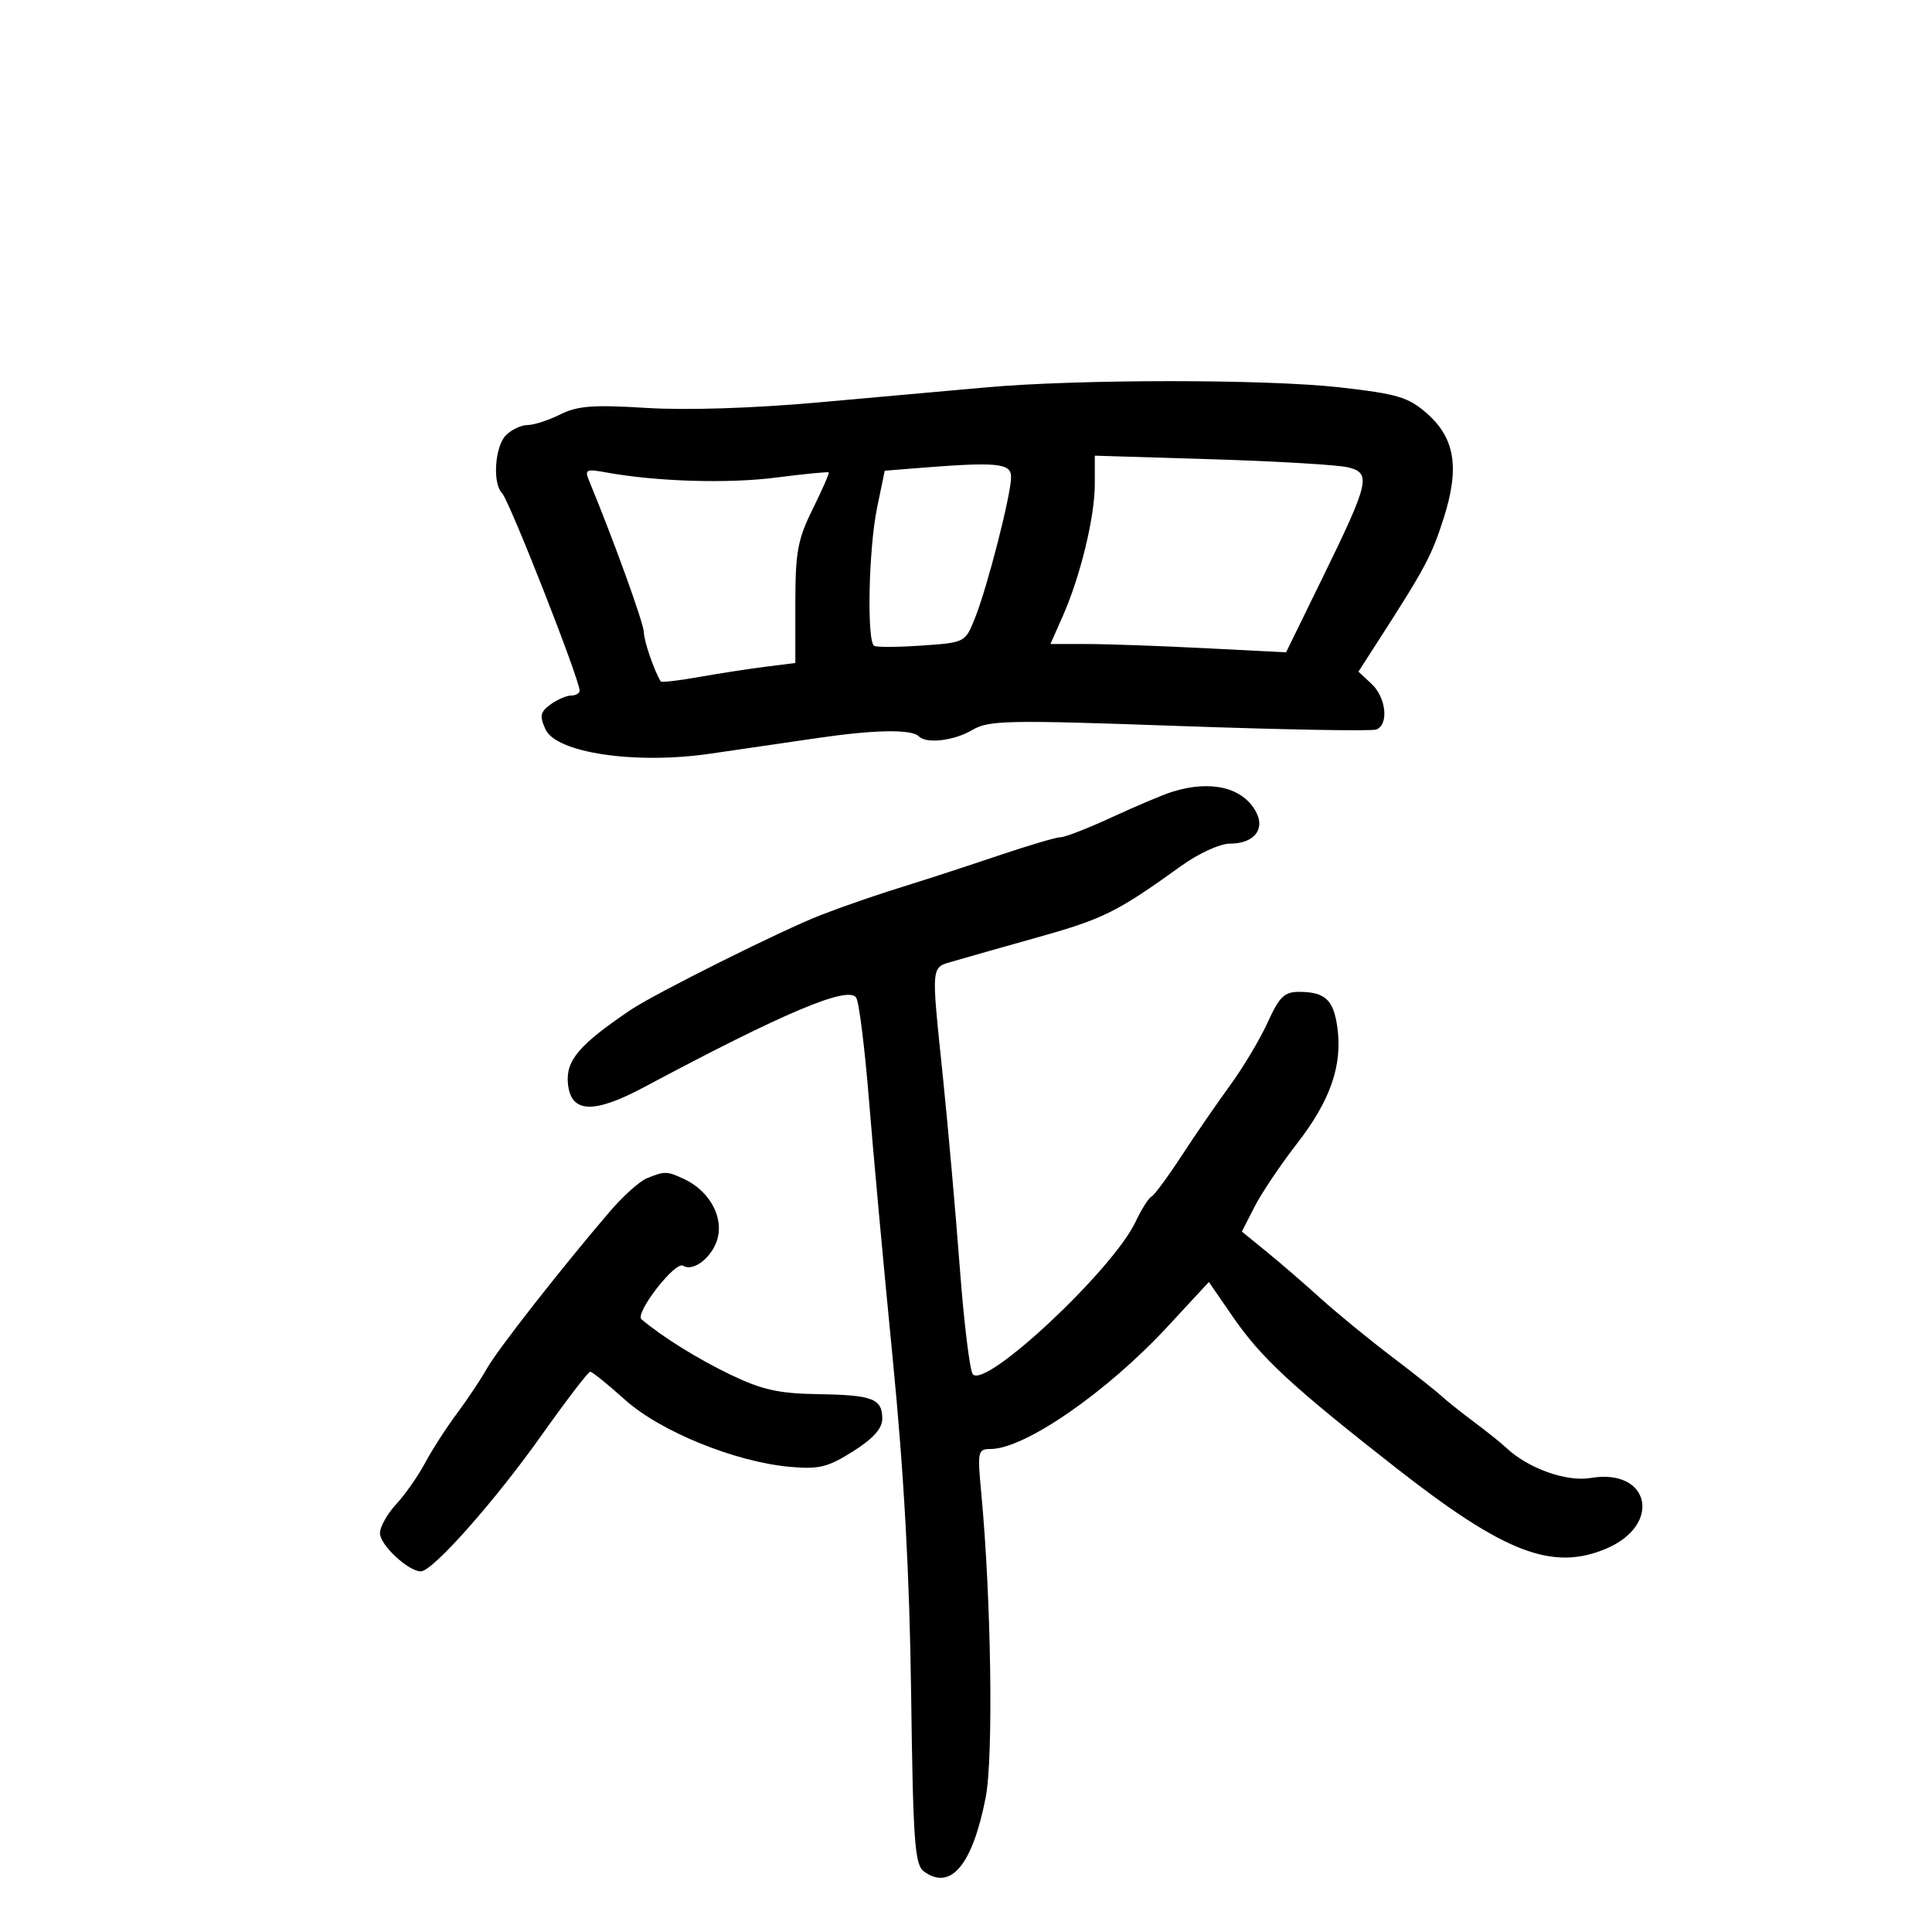 <svg xmlns="http://www.w3.org/2000/svg" width="300" height="300" viewBox="0 0 300 300" version="1.1">
	<path d="M 153 60.162 C 147.775 60.632, 136.075 61.682, 127 62.494 C 116.942 63.394, 106.553 63.726, 100.389 63.343 C 92.112 62.829, 89.681 63.013, 86.985 64.357 C 85.174 65.261, 82.894 66, 81.918 66 C 80.942 66, 79.436 66.707, 78.571 67.571 C 76.849 69.294, 76.446 75.041, 77.942 76.550 C 79.080 77.698, 90 105.487, 90 107.236 C 90 107.656, 89.411 108, 88.691 108 C 87.971 108, 86.527 108.626, 85.481 109.390 C 83.883 110.559, 83.759 111.176, 84.707 113.255 C 86.372 116.910, 98.640 118.728, 110.240 117.039 C 114.783 116.377, 122.325 115.277, 127 114.593 C 135.844 113.300, 141.541 113.207, 142.672 114.339 C 143.872 115.539, 148.145 115.028, 150.995 113.344 C 153.546 111.837, 156.451 111.782, 183.108 112.732 C 199.228 113.307, 212.998 113.554, 213.709 113.282 C 215.685 112.523, 215.245 108.306, 212.969 106.186 L 210.938 104.293 214.219 99.194 C 221.301 88.187, 222.307 86.296, 224.163 80.500 C 226.676 72.652, 225.939 68.032, 221.562 64.189 C 218.697 61.673, 217.023 61.171, 208.109 60.158 C 196.692 58.859, 167.437 58.862, 153 60.162 M 170 75.168 C 170 80.275, 167.766 89.480, 165.020 95.687 L 163.112 100 168.806 100.004 C 171.938 100.006, 180.170 100.297, 187.100 100.651 L 199.701 101.293 205.276 89.897 C 212.645 74.832, 212.966 73.462, 209.326 72.568 C 207.771 72.187, 198.287 71.623, 188.250 71.315 L 170 70.756 170 75.168 M 141.940 72.727 L 137.381 73.094 136.190 78.857 C 134.871 85.243, 134.576 99.650, 135.750 100.293 C 136.162 100.519, 139.509 100.495, 143.186 100.239 C 149.850 99.777, 149.878 99.762, 151.392 95.979 C 153.332 91.130, 157 76.809, 157 74.083 C 157 71.877, 154.881 71.686, 141.940 72.727 M 91.460 74.613 C 95.339 84.003, 99.972 96.825, 99.985 98.203 C 99.997 99.563, 101.596 104.209, 102.605 105.819 C 102.715 105.995, 105.437 105.674, 108.653 105.105 C 111.869 104.537, 116.525 103.820, 119 103.512 L 123.500 102.952 123.500 93.724 C 123.500 85.709, 123.856 83.777, 126.203 79.034 C 127.689 76.030, 128.807 73.474, 128.687 73.354 C 128.567 73.234, 124.876 73.597, 120.484 74.160 C 112.997 75.121, 101.880 74.781, 94.090 73.352 C 91.032 72.791, 90.761 72.921, 91.460 74.613 M 182 122.956 C 180.625 123.388, 176.451 125.149, 172.725 126.870 C 168.999 128.592, 165.399 129.998, 164.725 129.996 C 164.051 129.994, 159.675 131.284, 155 132.863 C 150.325 134.442, 144.250 136.428, 141.500 137.276 C 136.561 138.799, 131.391 140.569, 127.500 142.071 C 121.567 144.360, 101.710 154.263, 97.909 156.829 C 89.928 162.217, 87.841 164.671, 88.187 168.260 C 88.631 172.859, 92.131 173.021, 100.023 168.808 C 121.726 157.221, 131.759 152.992, 132.956 154.928 C 133.400 155.647, 134.292 162.819, 134.938 170.867 C 135.585 178.915, 137.242 196.975, 138.622 211 C 140.371 228.781, 141.236 244.506, 141.479 262.951 C 141.783 286.001, 142.038 289.555, 143.461 290.595 C 147.625 293.640, 150.990 289.623, 153.051 279.145 C 154.277 272.914, 153.919 248.249, 152.363 231.750 C 151.761 225.367, 151.840 225, 153.816 225 C 159.113 225, 171.870 216.178, 181.297 205.996 L 187.713 199.066 191.434 204.469 C 195.842 210.869, 200.589 215.262, 216.862 228 C 233.621 241.119, 241.035 243.972, 249.342 240.502 C 258.143 236.824, 256.251 227.937, 246.999 229.500 C 243.212 230.140, 237.251 228.001, 233.854 224.783 C 233.109 224.077, 230.851 222.269, 228.837 220.765 C 226.822 219.261, 224.567 217.461, 223.825 216.765 C 223.084 216.069, 219.558 213.279, 215.989 210.564 C 212.420 207.849, 207.475 203.794, 205 201.553 C 202.525 199.311, 198.776 196.074, 196.668 194.359 L 192.836 191.241 194.814 187.370 C 195.901 185.242, 198.869 180.826, 201.409 177.558 C 206.552 170.940, 208.461 165.477, 207.677 159.625 C 207.091 155.263, 205.799 154.038, 201.755 154.015 C 199.445 154.002, 198.667 154.753, 196.847 158.750 C 195.657 161.363, 193.040 165.750, 191.031 168.500 C 189.022 171.250, 185.615 176.200, 183.459 179.500 C 181.304 182.800, 179.197 185.649, 178.779 185.830 C 178.360 186.012, 177.252 187.775, 176.315 189.748 C 172.785 197.188, 153.130 215.613, 151.071 213.412 C 150.602 212.910, 149.692 205.525, 149.049 197 C 148.406 188.475, 147.232 175.200, 146.440 167.500 C 144.562 149.251, 144.457 150.315, 148.250 149.201 C 150.037 148.676, 156 146.984, 161.500 145.440 C 171.309 142.686, 173.565 141.557, 183.359 134.501 C 186.118 132.513, 189.415 131, 190.987 131 C 194.682 131, 196.499 128.801, 195.046 126.087 C 193 122.263, 188.020 121.068, 182 122.956 M 100.453 182.956 C 99.327 183.412, 96.728 185.746, 94.678 188.143 C 87.093 197.007, 77.243 209.589, 75.608 212.500 C 74.682 214.150, 72.582 217.300, 70.942 219.500 C 69.302 221.700, 67.075 225.158, 65.994 227.184 C 64.912 229.210, 62.896 232.089, 61.513 233.580 C 60.131 235.072, 59 237.094, 59 238.073 C 59 239.892, 63.400 244, 65.348 244 C 67.180 244, 76.812 233.139, 84.123 222.827 C 87.955 217.422, 91.341 213, 91.648 213 C 91.955 213, 94.383 214.957, 97.043 217.349 C 102.534 222.286, 114.181 227.018, 122.705 227.777 C 127.171 228.174, 128.556 227.832, 132.453 225.370 C 135.586 223.391, 136.997 221.820, 136.998 220.309 C 137.001 217.186, 135.507 216.614, 127.021 216.484 C 120.944 216.391, 118.348 215.816, 113.500 213.491 C 108.366 211.028, 102.977 207.682, 99.615 204.870 C 98.513 203.949, 104.840 195.783, 106.067 196.541 C 107.748 197.580, 110.837 195.017, 111.491 192.042 C 112.236 188.651, 109.982 184.826, 106.203 183.068 C 103.561 181.840, 103.225 181.833, 100.453 182.956" stroke="none" fill="black" fill-rule="evenodd"/>
</svg>